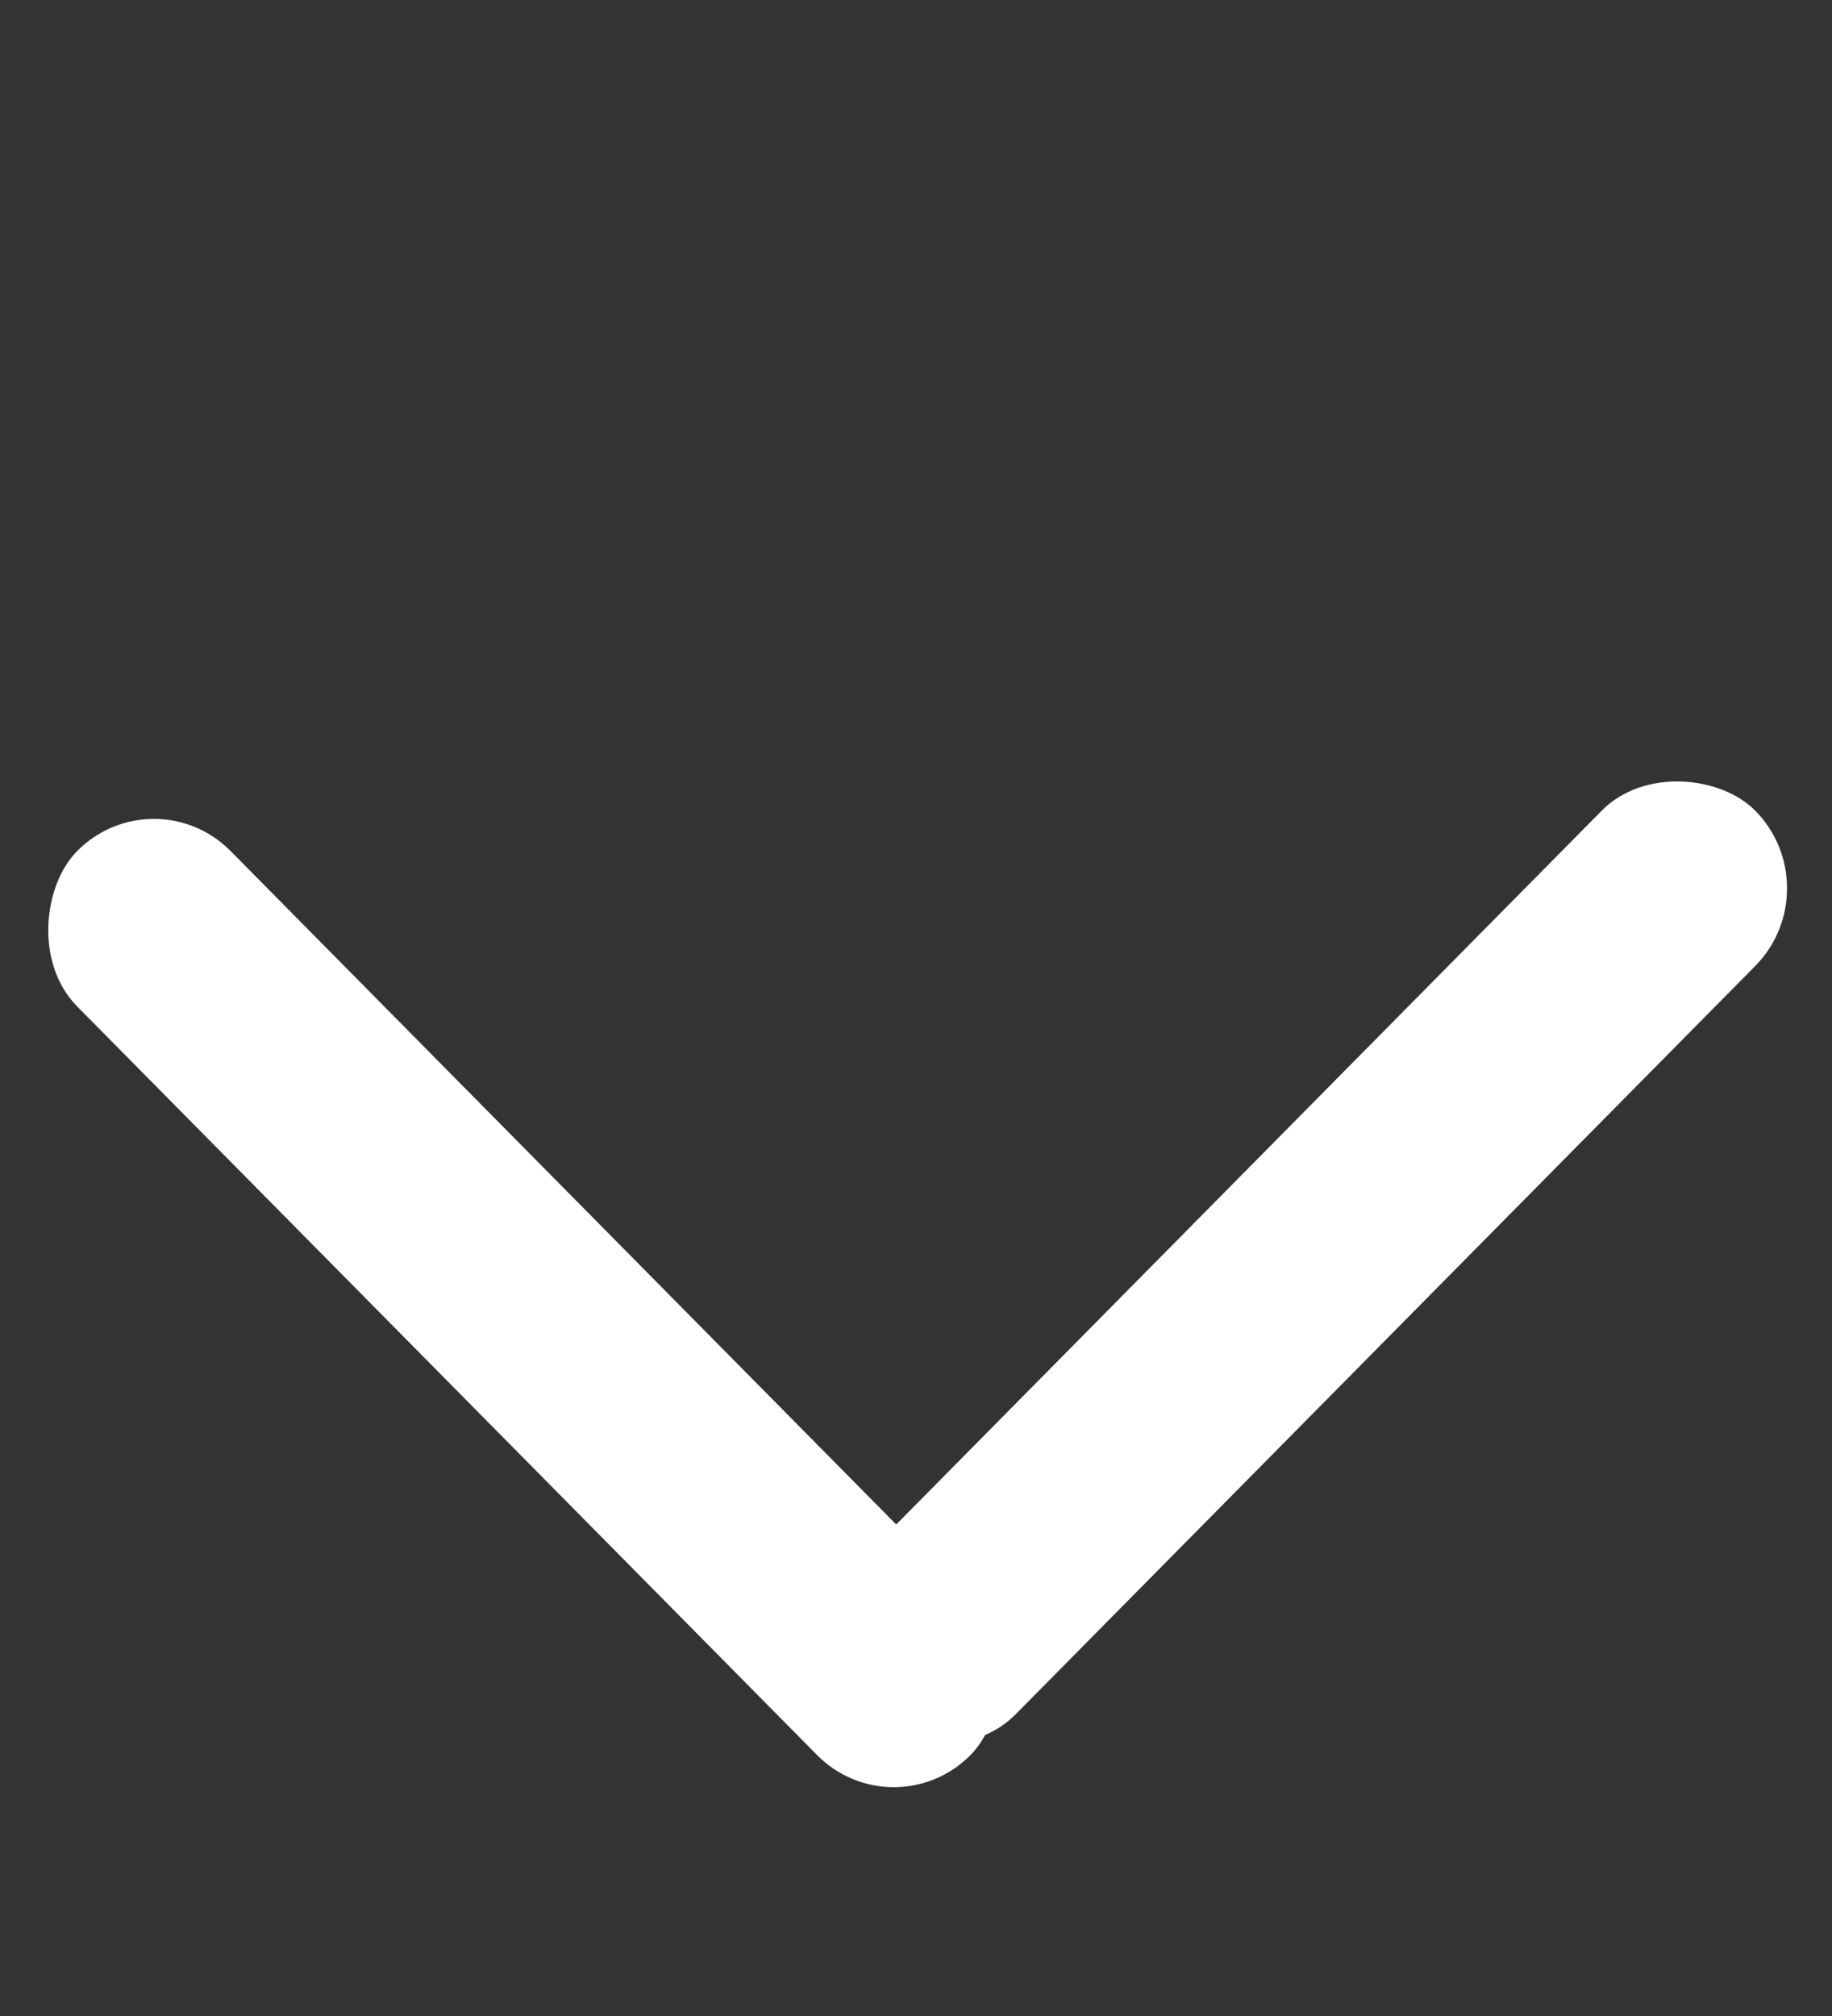 <svg width="10" height="11" viewBox="0 0 10 11" fill="none" xmlns="http://www.w3.org/2000/svg">
<rect x="0" y="0" width="10" height="11" fill="#333333" stroke="none"/>
<rect width="6.937" height="1.192" rx="0.596" transform="matrix(0.703 0.711 -0.703 0.711 0.84 4.22)" fill="white"/>
<rect width="6.937" height="1.192" rx="0.596" transform="matrix(-0.703 0.711 -0.703 -0.711 10 4.847)" fill="white"/>
</svg>
